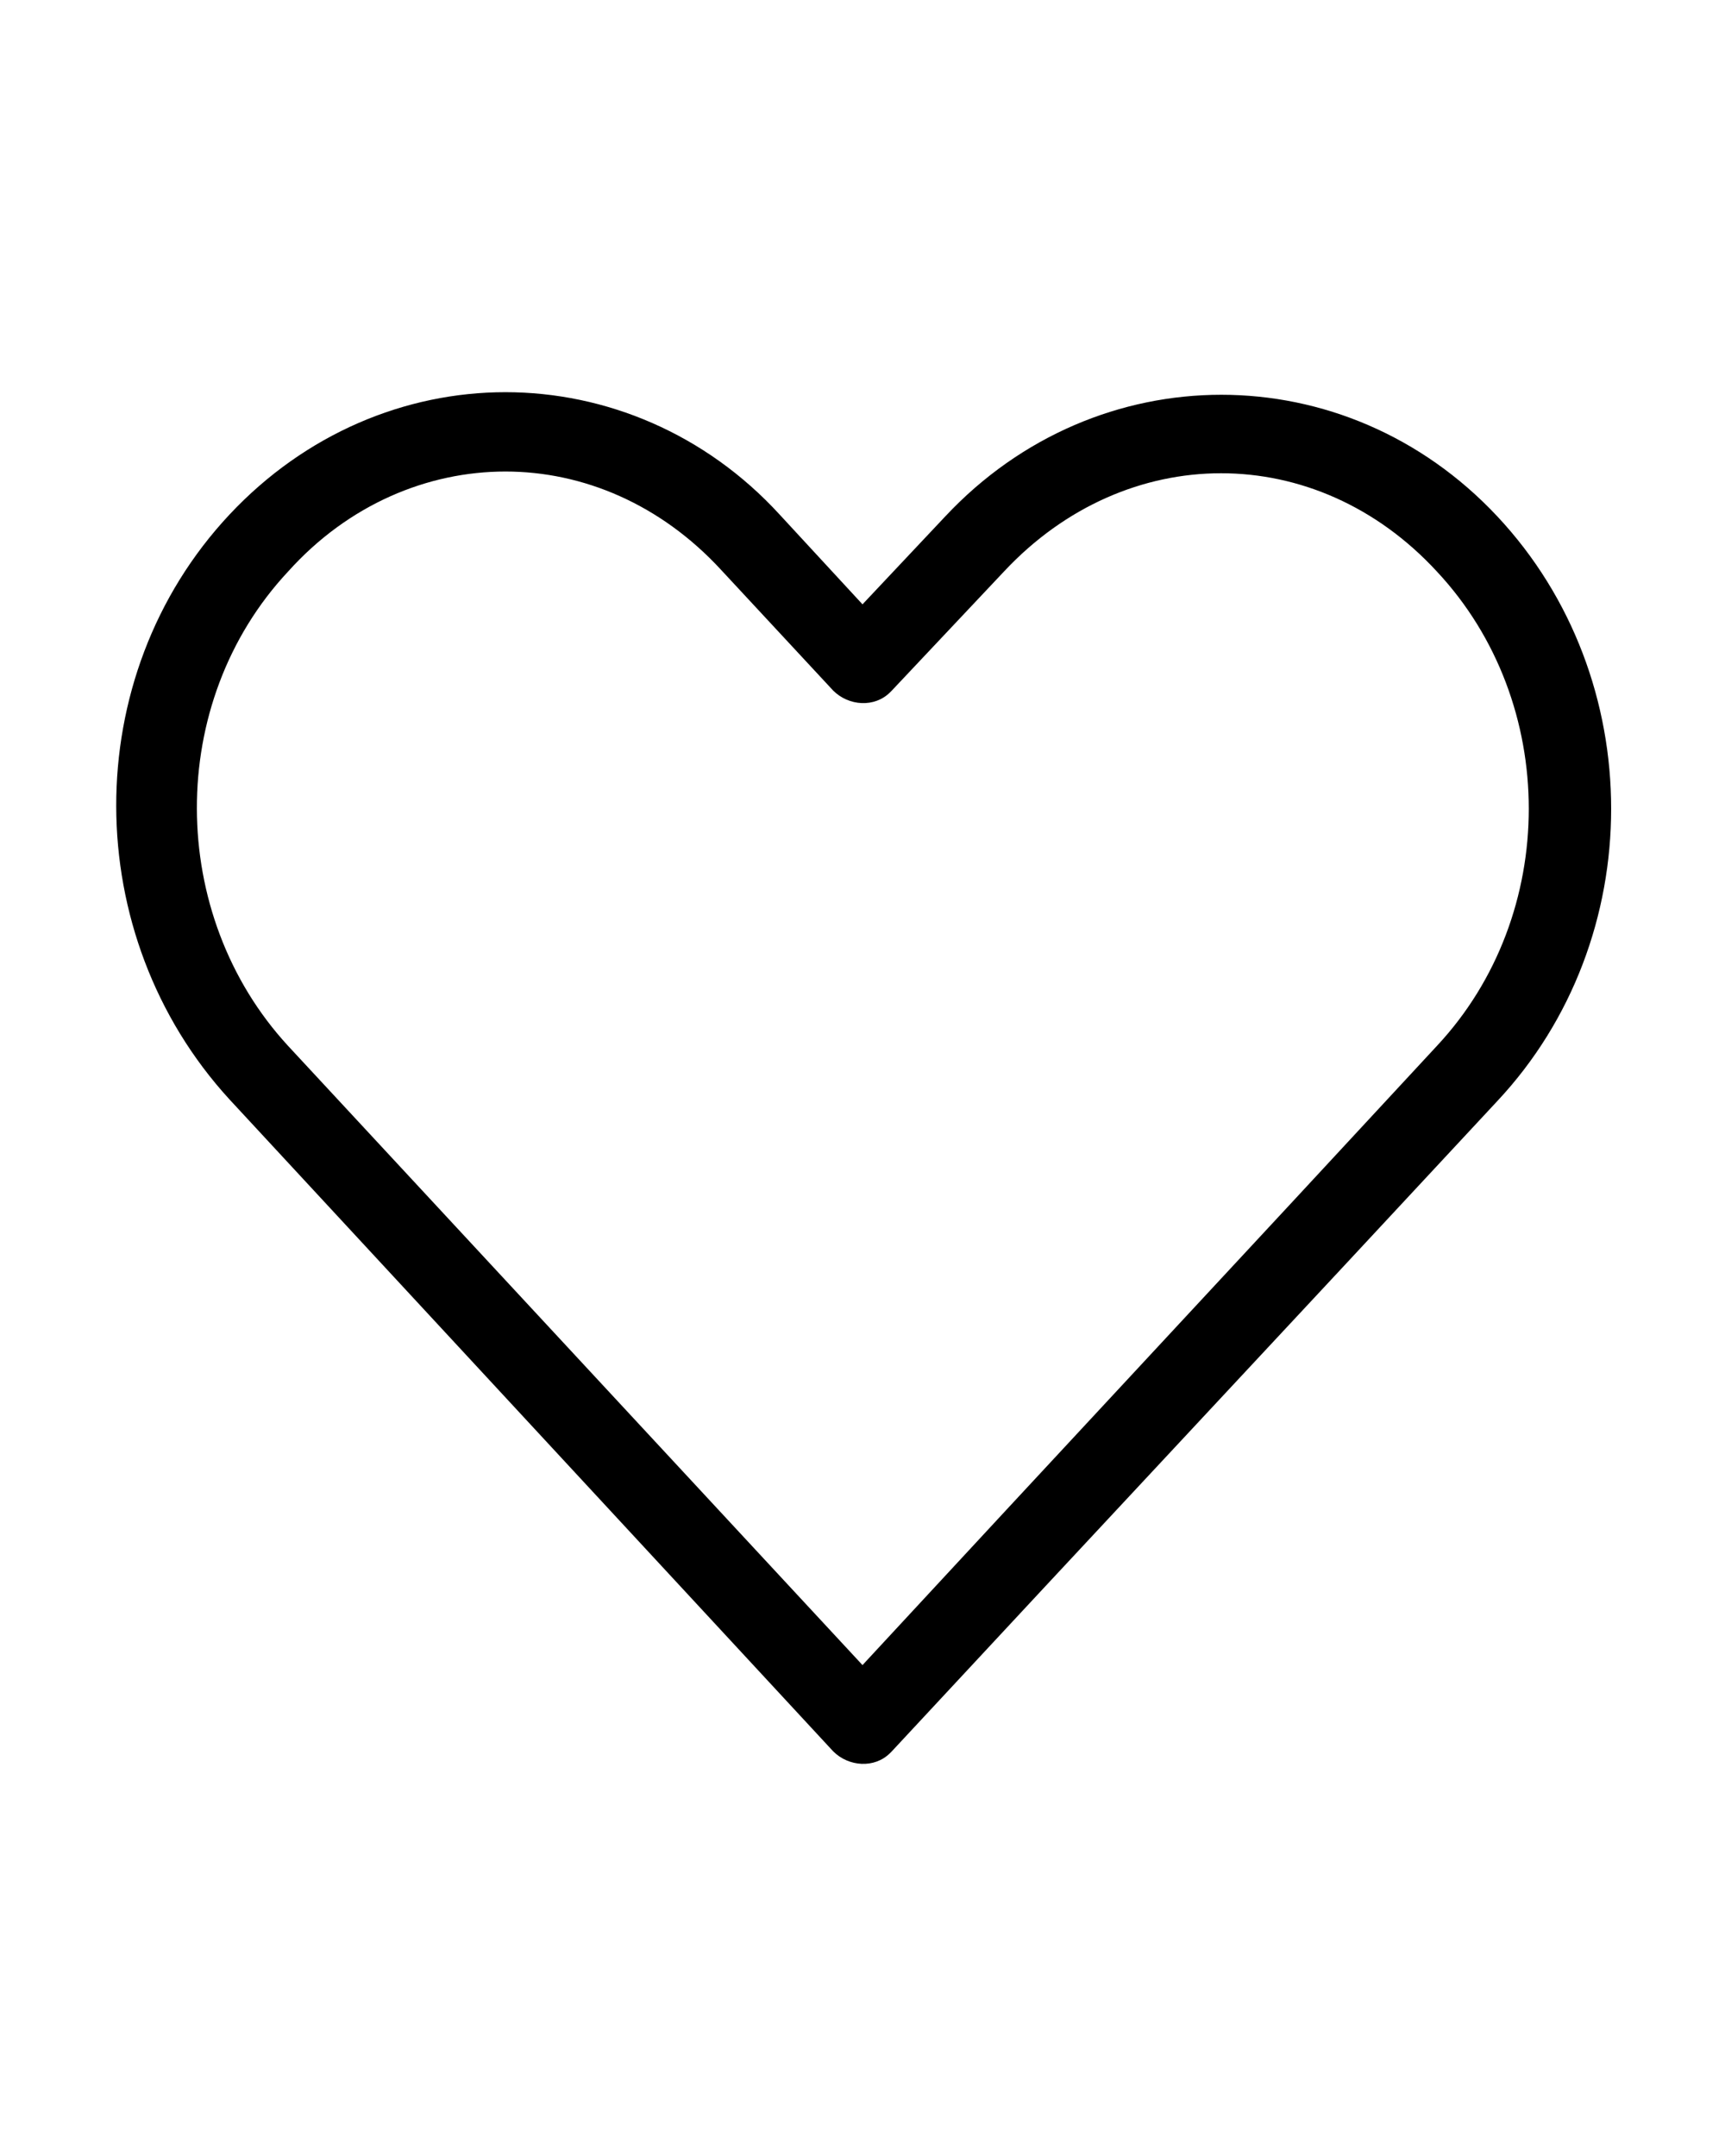 <?xml version="1.0" encoding="utf-8"?>
<!-- Generator: Adobe Illustrator 23.0.0, SVG Export Plug-In . SVG Version: 6.00 Build 0)  -->
<svg version="1.1"
	 id="Layer_1" xmlns:cc="http://creativecommons.org/ns#" xmlns:dc="http://purl.org/dc/elements/1.1/" xmlns:inkscape="http://www.inkscape.org/namespaces/inkscape" xmlns:rdf="http://www.w3.org/1999/02/22-rdf-syntax-ns#" xmlns:sodipodi="http://sodipodi.sourceforge.net/DTD/sodipodi-0.dtd" xmlns:svg="http://www.w3.org/2000/svg"
	 xmlns="http://www.w3.org/2000/svg" xmlns:xlink="http://www.w3.org/1999/xlink" x="0px" y="0px" viewBox="0 0 100 125"
	 style="enable-background:new 0 0 100 125;" xml:space="preserve">
<g transform="translate(0,-952.362)">
	<path d="M29.3,975.1c-5.8,0-11.6,2.4-16,7.1c-8.8,9.4-8.7,24.4,0,33.9l35,37.8c0.9,0.9,2.4,1,3.3,0.1c0,0,0.1-0.1,0.1-0.1
		c11.7-12.6,23.4-25.1,35.1-37.7c8.8-9.4,8.8-24.5,0-33.9s-23.2-9.4-32,0l-4.8,5.1l-4.8-5.2C40.9,977.5,35.1,975.1,29.3,975.1
		L29.3,975.1z M29.3,979.7c4.5,0,9,1.9,12.5,5.7l6.5,7c0.9,0.9,2.4,1,3.3,0.1c0,0,0.1-0.1,0.1-0.1l6.5-6.9c7.1-7.6,18.1-7.6,25.1,0
		c7.1,7.6,7.1,19.9,0,27.5c-11.1,12-22.2,23.9-33.3,35.9l-33.3-35.9c-7-7.6-7.1-19.9,0-27.5C20.2,981.6,24.8,979.7,29.3,979.7z"/>
</g>
</svg>
